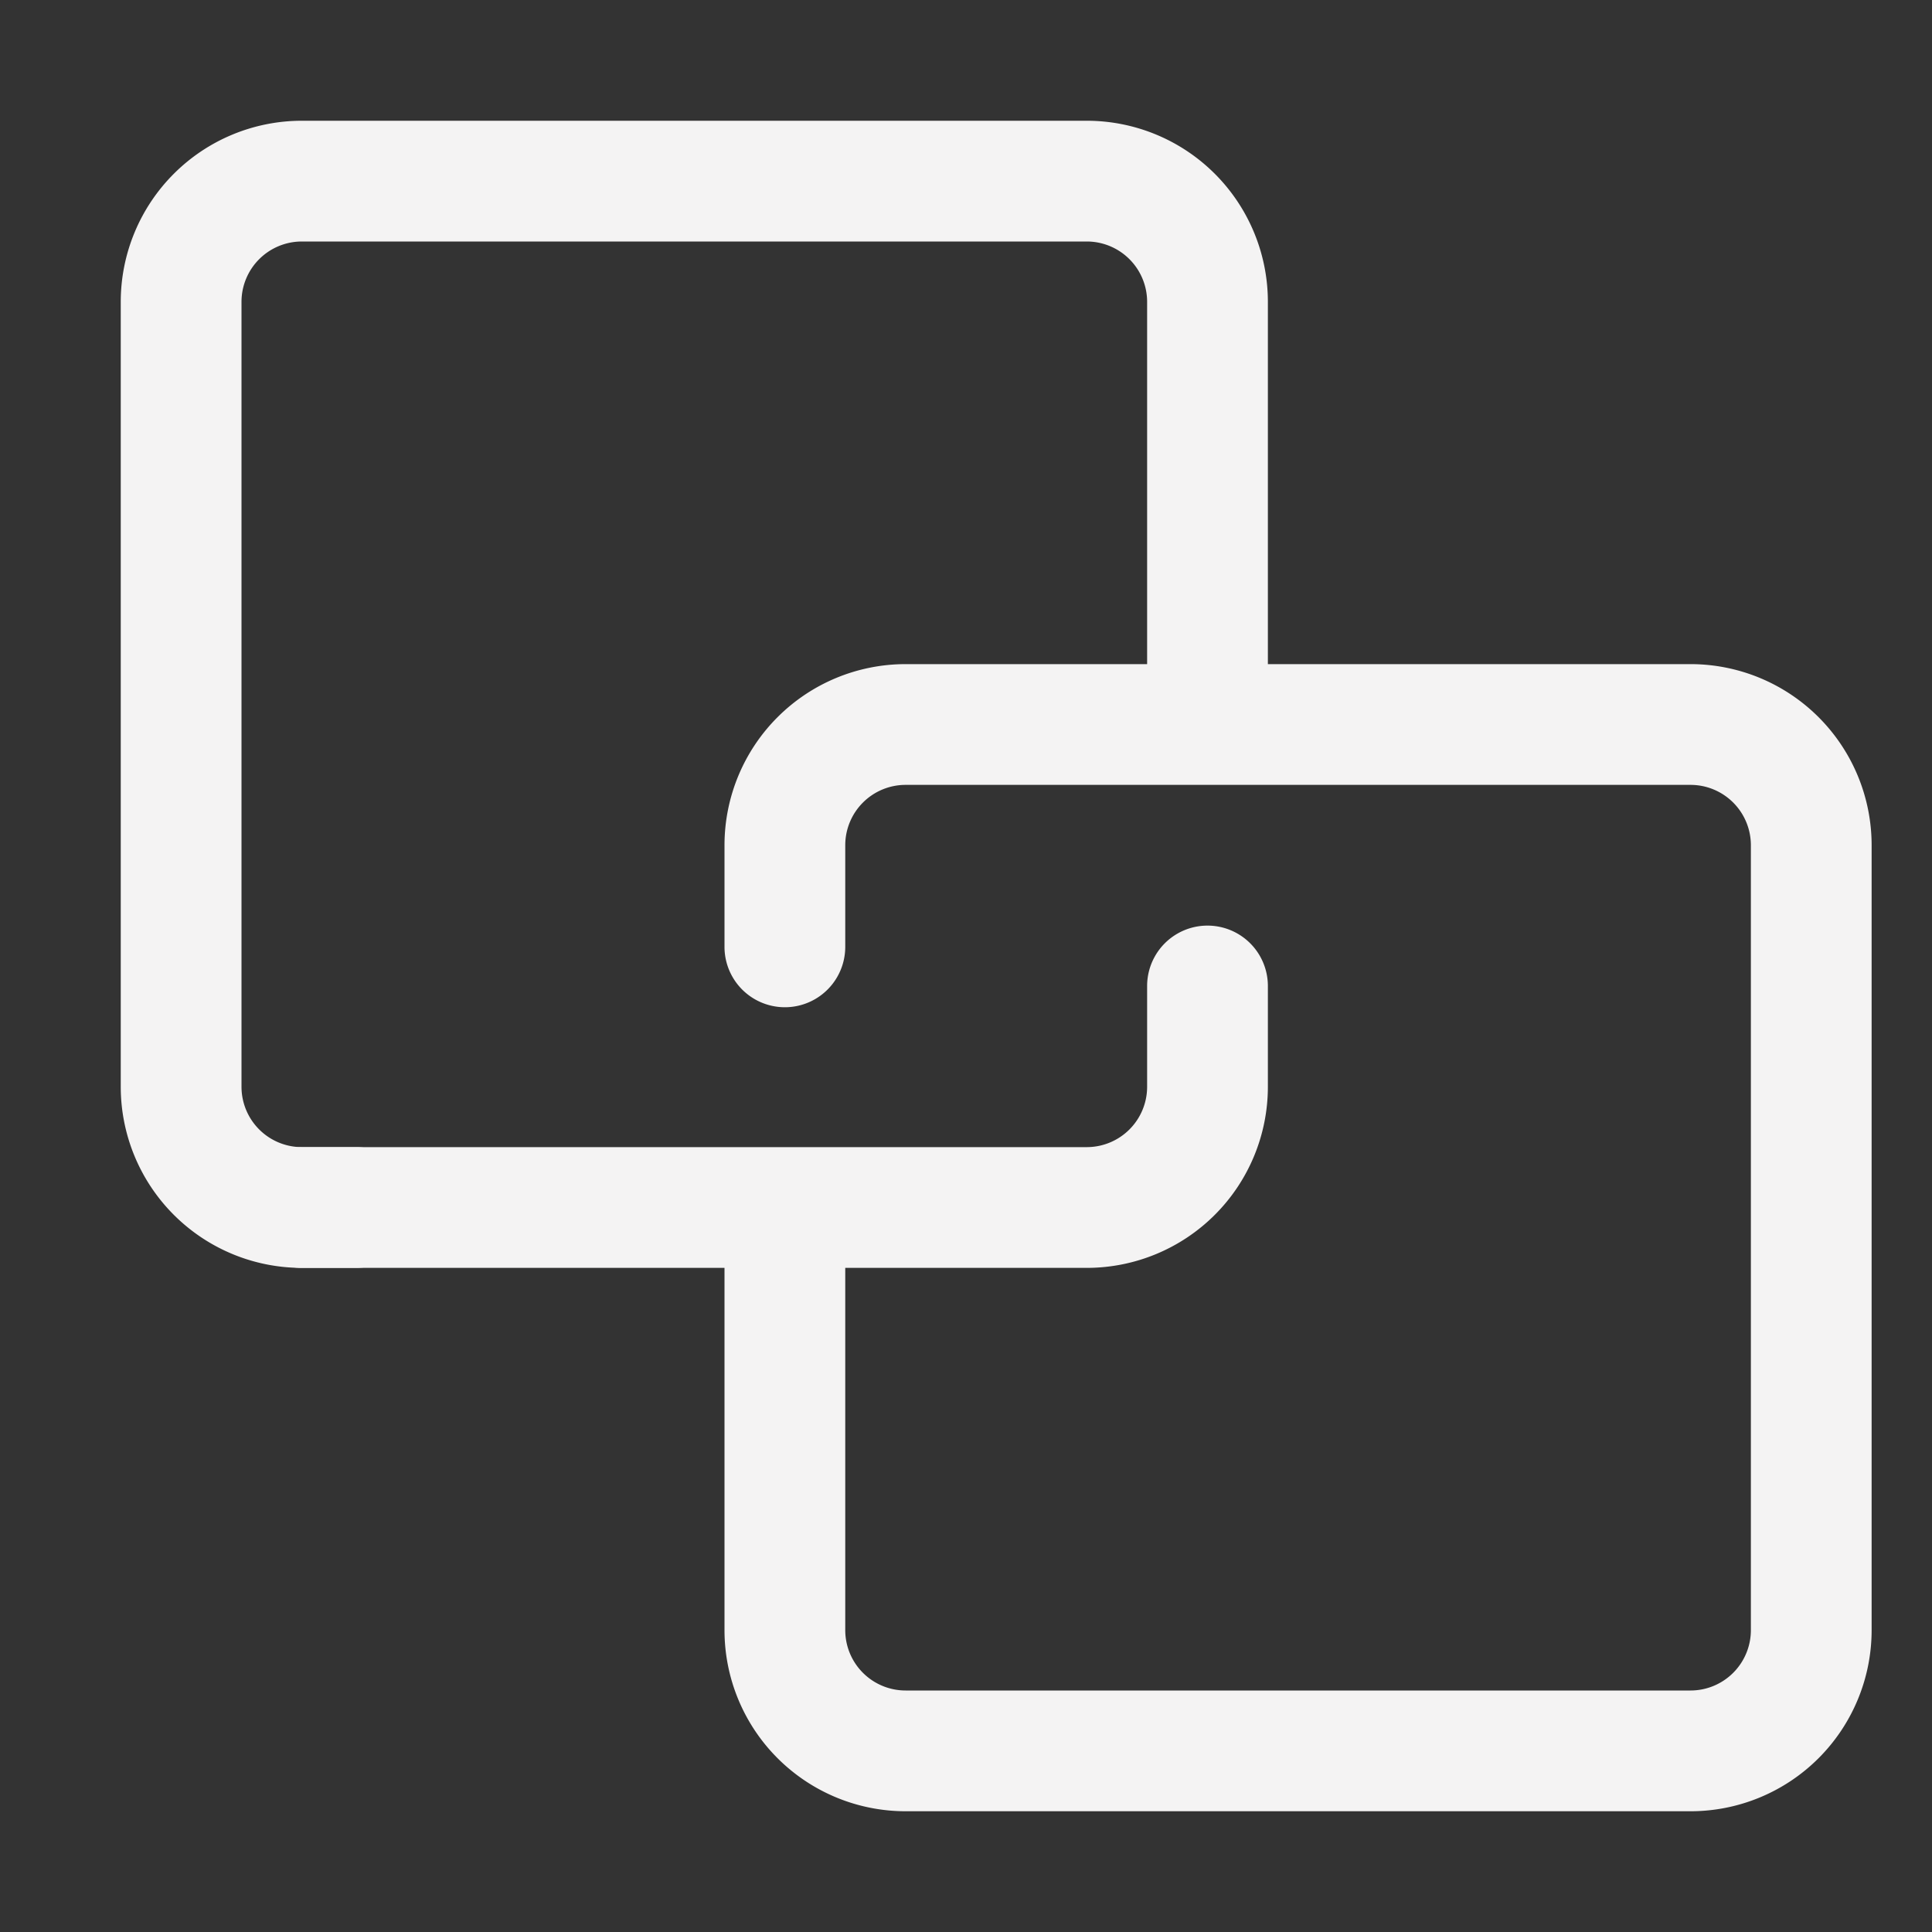 <?xml version="1.0" standalone="no"?><!DOCTYPE svg PUBLIC "-//W3C//DTD SVG 1.1//EN" "http://www.w3.org/Graphics/SVG/1.1/DTD/svg11.dtd"><svg t="1659168280766" class="icon" viewBox="0 0 1024 1024" version="1.1" xmlns="http://www.w3.org/2000/svg" p-id="3116" xmlns:xlink="http://www.w3.org/1999/xlink" width="200" height="200"><rect x="0" y="0" width="1024" height="1024" fill="#333333" stroke="none"/><defs><style type="text/css">@font-face { font-family: feedback-iconfont; src: url("//at.alicdn.com/t/font_1031158_u69w8yhxdu.woff2?t=1630033759944") format("woff2"), url("//at.alicdn.com/t/font_1031158_u69w8yhxdu.woff?t=1630033759944") format("woff"), url("//at.alicdn.com/t/font_1031158_u69w8yhxdu.ttf?t=1630033759944") format("truetype"); }
</style></defs><path d="M188.672 608H160a32 32 0 0 1-32-32V160a32 32 0 0 1 32-32h416a32 32 0 0 1 32 32v221.44a32 32 0 1 0 64 0V160a96 96 0 0 0-96-96H160a96 96 0 0 0-96 96v416a96 96 0 0 0 96 96h28.672a32 32 0 0 0 0-64z" fill="#F4F3F3" p-id="3117"></path><path d="M448 501.856V448a32 32 0 0 1 32-32h416a32 32 0 0 1 32 32v416a32 32 0 0 1-32 32H480a32 32 0 0 1-32-32v-221.44a32 32 0 1 0-64 0V864a96 96 0 0 0 96 96h416a96 96 0 0 0 96-96V448a96 96 0 0 0-96-96H480a96 96 0 0 0-96 96v53.856a32 32 0 0 0 64 0z" fill="#F4F3F3" p-id="3118"></path><path d="M608 522.592V576a32 32 0 0 1-32 32H160a32 32 0 0 0 0 64h416a96 96 0 0 0 96-96v-53.408a32 32 0 0 0-64 0z" fill="#F4F3F3" p-id="3119"></path></svg>